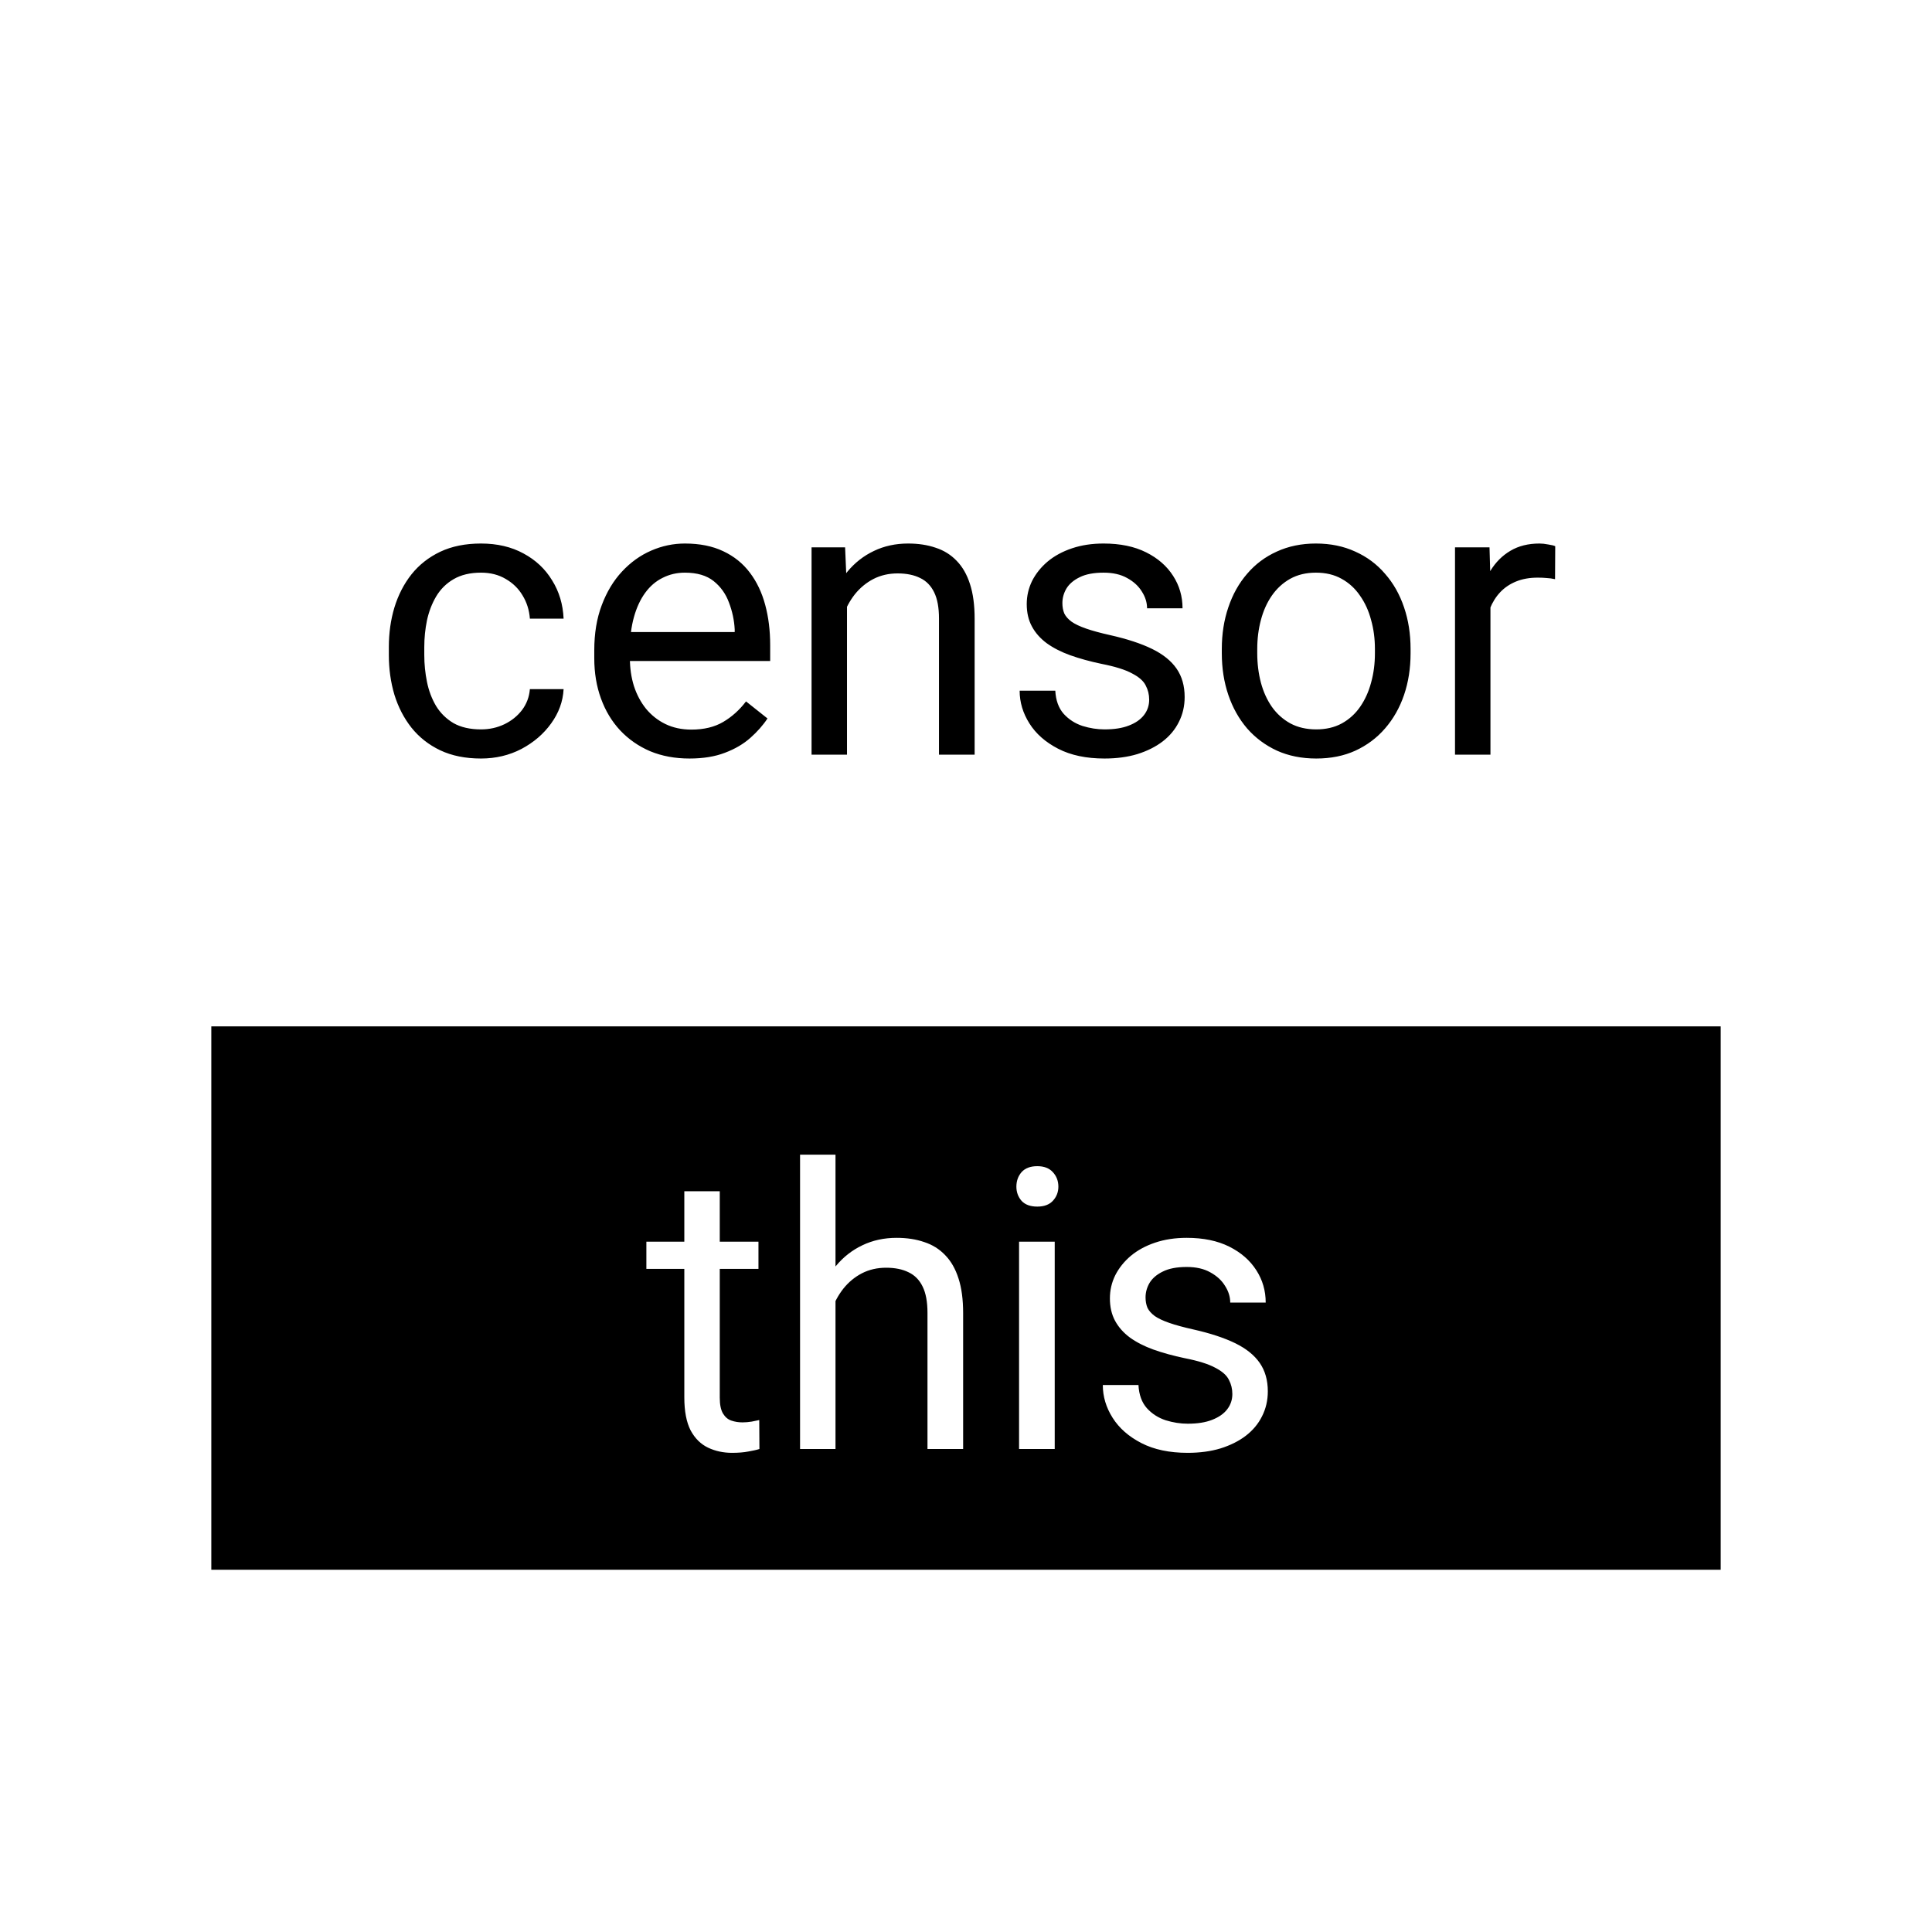 <svg width="64" height="64" viewBox="0 0 64 64" fill="none" xmlns="http://www.w3.org/2000/svg">
<rect width="64" height="64" fill="white"/>
<rect x="7" y="34" width="50" height="18" fill="black"/>
<path d="M15.934 24.162C16.213 24.162 16.471 24.105 16.709 23.991C16.945 23.877 17.14 23.72 17.293 23.521C17.445 23.318 17.532 23.087 17.553 22.829H18.67C18.649 23.235 18.511 23.614 18.257 23.965C18.008 24.312 17.68 24.594 17.273 24.81C16.867 25.021 16.421 25.127 15.934 25.127C15.418 25.127 14.967 25.036 14.582 24.854C14.201 24.672 13.884 24.422 13.63 24.105C13.38 23.788 13.192 23.424 13.065 23.013C12.942 22.599 12.881 22.16 12.881 21.699V21.433C12.881 20.971 12.942 20.535 13.065 20.125C13.192 19.71 13.38 19.344 13.63 19.027C13.884 18.709 14.201 18.46 14.582 18.278C14.967 18.096 15.418 18.005 15.934 18.005C16.471 18.005 16.941 18.115 17.343 18.335C17.745 18.551 18.061 18.847 18.289 19.224C18.522 19.596 18.649 20.019 18.67 20.493H17.553C17.532 20.21 17.451 19.954 17.311 19.725C17.176 19.497 16.99 19.315 16.753 19.179C16.52 19.04 16.247 18.97 15.934 18.97C15.574 18.97 15.272 19.042 15.026 19.186C14.785 19.325 14.593 19.516 14.449 19.757C14.309 19.994 14.207 20.258 14.144 20.55C14.085 20.838 14.055 21.132 14.055 21.433V21.699C14.055 22 14.085 22.296 14.144 22.588C14.203 22.88 14.303 23.144 14.442 23.381C14.586 23.618 14.779 23.809 15.02 23.953C15.265 24.092 15.57 24.162 15.934 24.162ZM22.84 25.127C22.362 25.127 21.928 25.047 21.539 24.886C21.154 24.721 20.822 24.49 20.543 24.194C20.267 23.898 20.056 23.546 19.908 23.14C19.76 22.734 19.686 22.29 19.686 21.807V21.541C19.686 20.982 19.768 20.485 19.933 20.049C20.098 19.609 20.322 19.236 20.606 18.932C20.89 18.627 21.211 18.396 21.571 18.24C21.93 18.083 22.303 18.005 22.688 18.005C23.179 18.005 23.602 18.09 23.957 18.259C24.317 18.428 24.611 18.665 24.84 18.97C25.068 19.27 25.238 19.626 25.348 20.036C25.458 20.442 25.513 20.887 25.513 21.369V21.896H20.384V20.938H24.338V20.849C24.322 20.544 24.258 20.248 24.148 19.96C24.042 19.672 23.873 19.435 23.64 19.249C23.407 19.063 23.09 18.97 22.688 18.97C22.421 18.97 22.176 19.027 21.952 19.141C21.727 19.251 21.535 19.416 21.374 19.636C21.213 19.856 21.088 20.125 21 20.442C20.911 20.76 20.866 21.126 20.866 21.541V21.807C20.866 22.133 20.911 22.44 21 22.727C21.093 23.011 21.226 23.261 21.399 23.477C21.577 23.692 21.791 23.862 22.041 23.984C22.294 24.107 22.582 24.169 22.904 24.169C23.319 24.169 23.67 24.084 23.957 23.915C24.245 23.745 24.497 23.519 24.713 23.235L25.424 23.8C25.276 24.025 25.087 24.238 24.859 24.441C24.63 24.645 24.349 24.81 24.015 24.936C23.685 25.064 23.293 25.127 22.84 25.127ZM28.058 19.598V25H26.884V18.132H27.995L28.058 19.598ZM27.779 21.306L27.29 21.287C27.294 20.817 27.364 20.383 27.5 19.985C27.635 19.583 27.825 19.234 28.071 18.938C28.316 18.642 28.608 18.413 28.947 18.252C29.29 18.087 29.668 18.005 30.083 18.005C30.422 18.005 30.726 18.051 30.997 18.145C31.268 18.233 31.498 18.377 31.689 18.576C31.884 18.775 32.032 19.033 32.133 19.351C32.235 19.664 32.286 20.047 32.286 20.5V25H31.105V20.487C31.105 20.127 31.052 19.839 30.946 19.623C30.84 19.404 30.686 19.245 30.483 19.148C30.28 19.046 30.03 18.995 29.734 18.995C29.442 18.995 29.175 19.056 28.934 19.179C28.697 19.302 28.492 19.471 28.318 19.687C28.149 19.903 28.016 20.15 27.919 20.43C27.825 20.705 27.779 20.997 27.779 21.306ZM38.068 23.178C38.068 23.009 38.03 22.852 37.954 22.709C37.882 22.56 37.732 22.427 37.503 22.309C37.279 22.186 36.941 22.08 36.488 21.991C36.107 21.911 35.762 21.816 35.453 21.706C35.148 21.596 34.888 21.462 34.672 21.306C34.461 21.149 34.298 20.965 34.184 20.753C34.069 20.542 34.012 20.294 34.012 20.011C34.012 19.74 34.072 19.484 34.19 19.243C34.313 19.002 34.484 18.788 34.704 18.602C34.928 18.415 35.197 18.269 35.51 18.164C35.823 18.058 36.172 18.005 36.558 18.005C37.108 18.005 37.578 18.102 37.967 18.297C38.356 18.491 38.654 18.752 38.862 19.078C39.069 19.399 39.173 19.757 39.173 20.15H37.998C37.998 19.96 37.941 19.776 37.827 19.598C37.717 19.416 37.554 19.266 37.338 19.148C37.127 19.029 36.867 18.97 36.558 18.97C36.232 18.97 35.967 19.02 35.764 19.122C35.565 19.219 35.419 19.344 35.326 19.497C35.237 19.649 35.193 19.81 35.193 19.979C35.193 20.106 35.214 20.22 35.256 20.322C35.303 20.419 35.383 20.51 35.498 20.595C35.612 20.675 35.773 20.751 35.98 20.823C36.187 20.895 36.452 20.967 36.773 21.039C37.336 21.166 37.8 21.318 38.164 21.496C38.528 21.674 38.798 21.892 38.976 22.15C39.154 22.408 39.243 22.721 39.243 23.089C39.243 23.39 39.179 23.665 39.052 23.915C38.929 24.164 38.75 24.38 38.513 24.562C38.28 24.74 38.001 24.879 37.675 24.981C37.353 25.078 36.991 25.127 36.589 25.127C35.984 25.127 35.472 25.019 35.053 24.803C34.634 24.587 34.317 24.308 34.101 23.965C33.885 23.623 33.777 23.261 33.777 22.88H34.958C34.975 23.201 35.068 23.457 35.237 23.648C35.407 23.834 35.614 23.967 35.859 24.048C36.105 24.124 36.348 24.162 36.589 24.162C36.911 24.162 37.18 24.12 37.395 24.035C37.616 23.951 37.783 23.834 37.897 23.686C38.011 23.538 38.068 23.369 38.068 23.178ZM40.474 21.642V21.496C40.474 21.001 40.546 20.542 40.69 20.119C40.834 19.691 41.041 19.321 41.312 19.008C41.583 18.69 41.911 18.445 42.296 18.271C42.681 18.094 43.113 18.005 43.591 18.005C44.073 18.005 44.507 18.094 44.892 18.271C45.281 18.445 45.611 18.69 45.882 19.008C46.157 19.321 46.367 19.691 46.511 20.119C46.655 20.542 46.727 21.001 46.727 21.496V21.642C46.727 22.137 46.655 22.596 46.511 23.02C46.367 23.443 46.157 23.813 45.882 24.13C45.611 24.444 45.283 24.689 44.898 24.867C44.518 25.04 44.086 25.127 43.603 25.127C43.121 25.127 42.687 25.04 42.302 24.867C41.917 24.689 41.587 24.444 41.312 24.13C41.041 23.813 40.834 23.443 40.69 23.02C40.546 22.596 40.474 22.137 40.474 21.642ZM41.648 21.496V21.642C41.648 21.985 41.689 22.309 41.769 22.613C41.849 22.914 41.97 23.18 42.131 23.413C42.296 23.646 42.501 23.83 42.747 23.965C42.992 24.096 43.278 24.162 43.603 24.162C43.925 24.162 44.206 24.096 44.448 23.965C44.693 23.83 44.896 23.646 45.057 23.413C45.218 23.18 45.339 22.914 45.419 22.613C45.504 22.309 45.546 21.985 45.546 21.642V21.496C45.546 21.158 45.504 20.838 45.419 20.538C45.339 20.233 45.216 19.964 45.051 19.731C44.89 19.494 44.687 19.308 44.441 19.173C44.2 19.037 43.917 18.97 43.591 18.97C43.269 18.97 42.986 19.037 42.74 19.173C42.499 19.308 42.296 19.494 42.131 19.731C41.97 19.964 41.849 20.233 41.769 20.538C41.689 20.838 41.648 21.158 41.648 21.496ZM49.373 19.211V25H48.199V18.132H49.342L49.373 19.211ZM51.519 18.094L51.513 19.186C51.415 19.164 51.322 19.152 51.233 19.148C51.149 19.139 51.051 19.135 50.941 19.135C50.671 19.135 50.431 19.177 50.224 19.262C50.017 19.346 49.841 19.465 49.697 19.617C49.553 19.77 49.439 19.951 49.355 20.163C49.274 20.37 49.221 20.599 49.196 20.849L48.866 21.039C48.866 20.624 48.906 20.235 48.986 19.871C49.071 19.507 49.2 19.186 49.373 18.906C49.547 18.623 49.767 18.403 50.034 18.246C50.304 18.085 50.626 18.005 50.998 18.005C51.083 18.005 51.181 18.015 51.291 18.037C51.401 18.053 51.477 18.073 51.519 18.094Z" fill="black"/>
<path d="M25.125 41.132V42.033H21.412V41.132H25.125ZM22.669 39.462H23.843V46.299C23.843 46.532 23.879 46.707 23.951 46.826C24.023 46.944 24.116 47.023 24.23 47.06C24.345 47.099 24.467 47.118 24.599 47.118C24.696 47.118 24.797 47.109 24.903 47.092C25.013 47.071 25.096 47.054 25.151 47.041L25.157 48C25.064 48.03 24.941 48.057 24.789 48.083C24.641 48.112 24.461 48.127 24.25 48.127C23.962 48.127 23.697 48.07 23.456 47.956C23.215 47.841 23.022 47.651 22.878 47.384C22.739 47.113 22.669 46.749 22.669 46.292V39.462ZM27.677 38.25V48H26.503V38.25H27.677ZM27.398 44.306L26.909 44.287C26.913 43.817 26.983 43.383 27.119 42.985C27.254 42.583 27.445 42.234 27.69 41.938C27.935 41.642 28.227 41.413 28.566 41.252C28.909 41.087 29.287 41.005 29.702 41.005C30.041 41.005 30.345 41.051 30.616 41.145C30.887 41.233 31.118 41.377 31.308 41.576C31.503 41.775 31.651 42.033 31.752 42.351C31.854 42.664 31.905 43.047 31.905 43.499V48H30.724V43.487C30.724 43.127 30.671 42.839 30.565 42.623C30.46 42.404 30.305 42.245 30.102 42.148C29.899 42.046 29.649 41.995 29.353 41.995C29.061 41.995 28.794 42.056 28.553 42.179C28.316 42.302 28.111 42.471 27.938 42.687C27.768 42.903 27.635 43.15 27.538 43.43C27.445 43.705 27.398 43.997 27.398 44.306ZM34.939 41.132V48H33.758V41.132H34.939ZM33.669 39.31C33.669 39.12 33.727 38.959 33.841 38.828C33.959 38.697 34.133 38.631 34.361 38.631C34.586 38.631 34.757 38.697 34.876 38.828C34.998 38.959 35.06 39.12 35.06 39.31C35.06 39.492 34.998 39.649 34.876 39.78C34.757 39.907 34.586 39.97 34.361 39.97C34.133 39.97 33.959 39.907 33.841 39.78C33.727 39.649 33.669 39.492 33.669 39.31ZM40.823 46.178C40.823 46.009 40.785 45.852 40.709 45.709C40.637 45.56 40.487 45.427 40.258 45.309C40.034 45.186 39.696 45.08 39.243 44.991C38.862 44.911 38.517 44.816 38.208 44.706C37.903 44.596 37.643 44.462 37.427 44.306C37.216 44.149 37.053 43.965 36.938 43.753C36.824 43.542 36.767 43.294 36.767 43.011C36.767 42.74 36.826 42.484 36.945 42.243C37.068 42.002 37.239 41.788 37.459 41.602C37.683 41.415 37.952 41.269 38.265 41.164C38.578 41.058 38.927 41.005 39.312 41.005C39.863 41.005 40.332 41.102 40.722 41.297C41.111 41.492 41.409 41.752 41.617 42.078C41.824 42.399 41.928 42.757 41.928 43.15H40.753C40.753 42.96 40.696 42.776 40.582 42.598C40.472 42.416 40.309 42.266 40.093 42.148C39.882 42.029 39.621 41.97 39.312 41.97C38.987 41.97 38.722 42.02 38.519 42.122C38.32 42.219 38.174 42.344 38.081 42.497C37.992 42.649 37.948 42.81 37.948 42.979C37.948 43.106 37.969 43.22 38.011 43.322C38.058 43.419 38.138 43.51 38.252 43.595C38.367 43.675 38.528 43.751 38.735 43.823C38.942 43.895 39.207 43.967 39.528 44.039C40.091 44.166 40.554 44.318 40.919 44.496C41.282 44.674 41.553 44.892 41.731 45.15C41.909 45.408 41.998 45.721 41.998 46.089C41.998 46.39 41.934 46.665 41.807 46.915C41.684 47.164 41.505 47.38 41.268 47.562C41.035 47.74 40.755 47.879 40.43 47.981C40.108 48.078 39.746 48.127 39.344 48.127C38.739 48.127 38.227 48.019 37.808 47.803C37.389 47.587 37.072 47.308 36.856 46.965C36.64 46.623 36.532 46.261 36.532 45.88H37.713C37.73 46.202 37.823 46.458 37.992 46.648C38.161 46.834 38.369 46.967 38.614 47.048C38.86 47.124 39.103 47.162 39.344 47.162C39.666 47.162 39.935 47.12 40.15 47.035C40.37 46.95 40.538 46.834 40.652 46.686C40.766 46.538 40.823 46.369 40.823 46.178Z" fill="white"/>
</svg>
